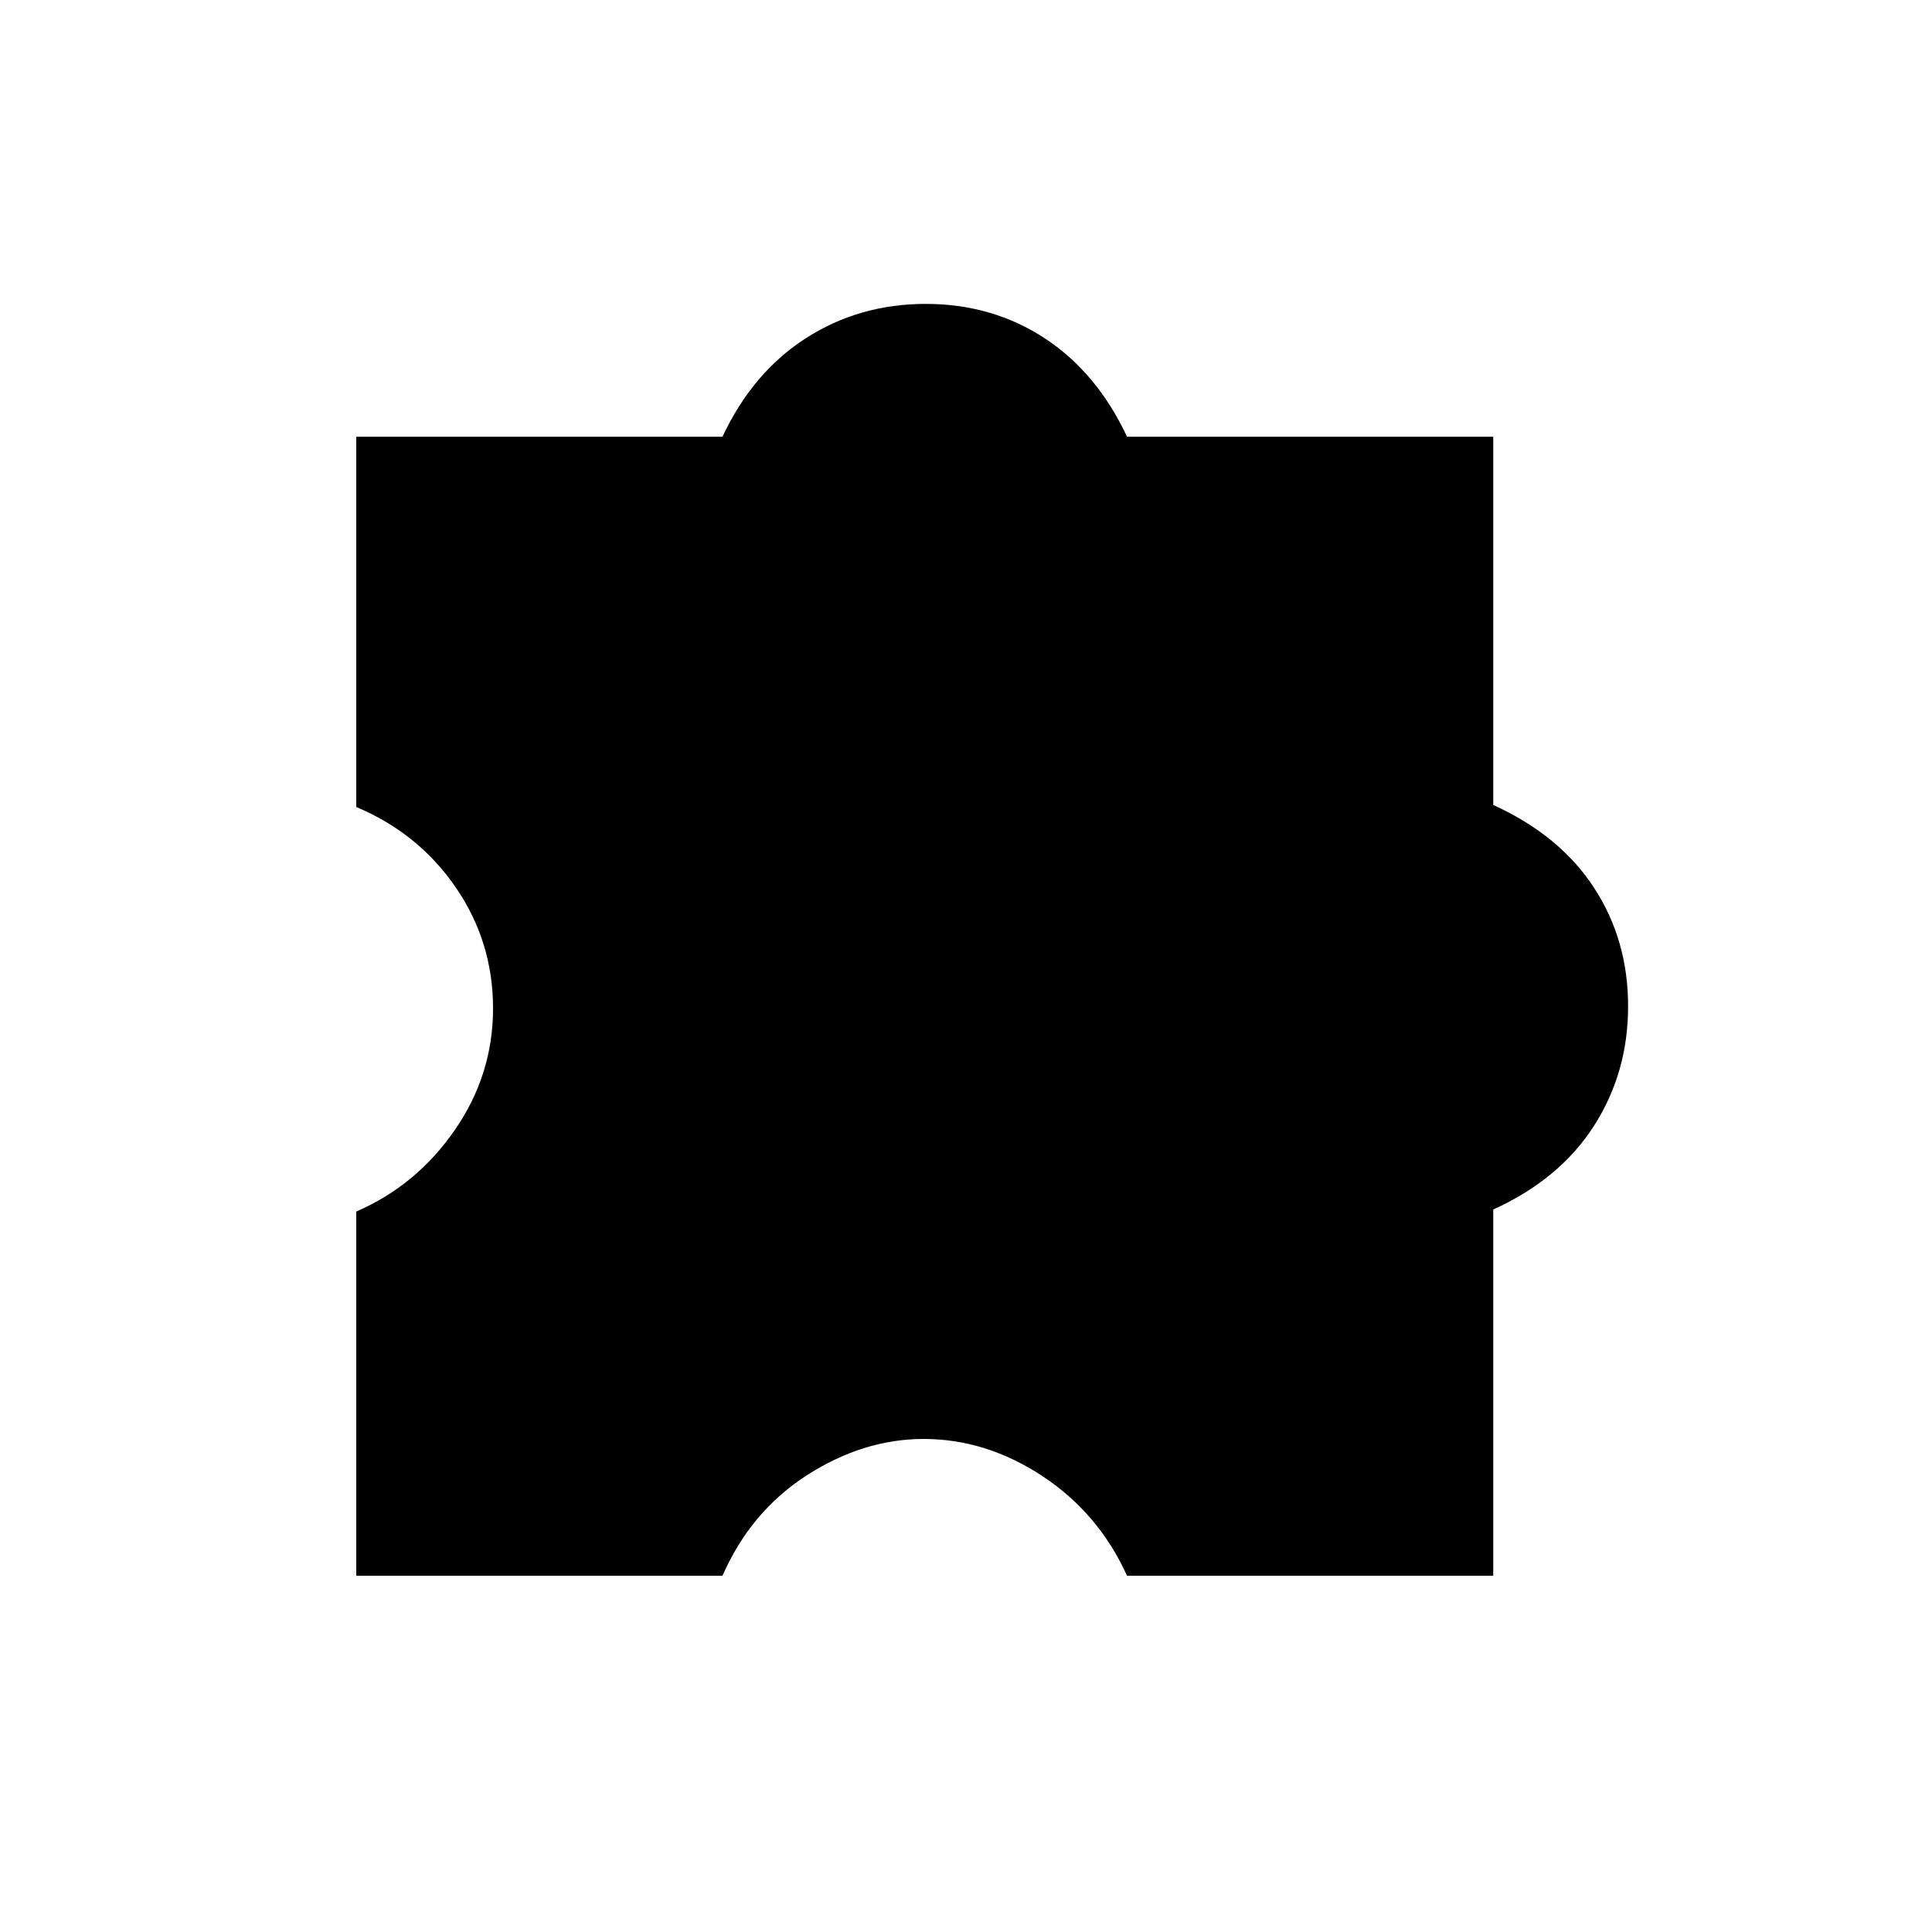 <svg xmlns="http://www.w3.org/2000/svg" height="20" width="20"><path d="M7.479 16.312H3.688v-3.77q.624-.271 1.02-.844t.396-1.26q0-.688-.385-1.25-.386-.563-1.031-.834V4.521h3.791q.313-.667.865-1.021.552-.354 1.239-.354.688 0 1.229.354.542.354.855 1.021h3.791v3.812q.688.313 1.042.855.354.541.354 1.229 0 .687-.354 1.239t-1.042.865v3.791h-3.791q-.292-.645-.875-1.031-.584-.385-1.23-.385-.624 0-1.208.375-.583.375-.875 1.041Z"/></svg>